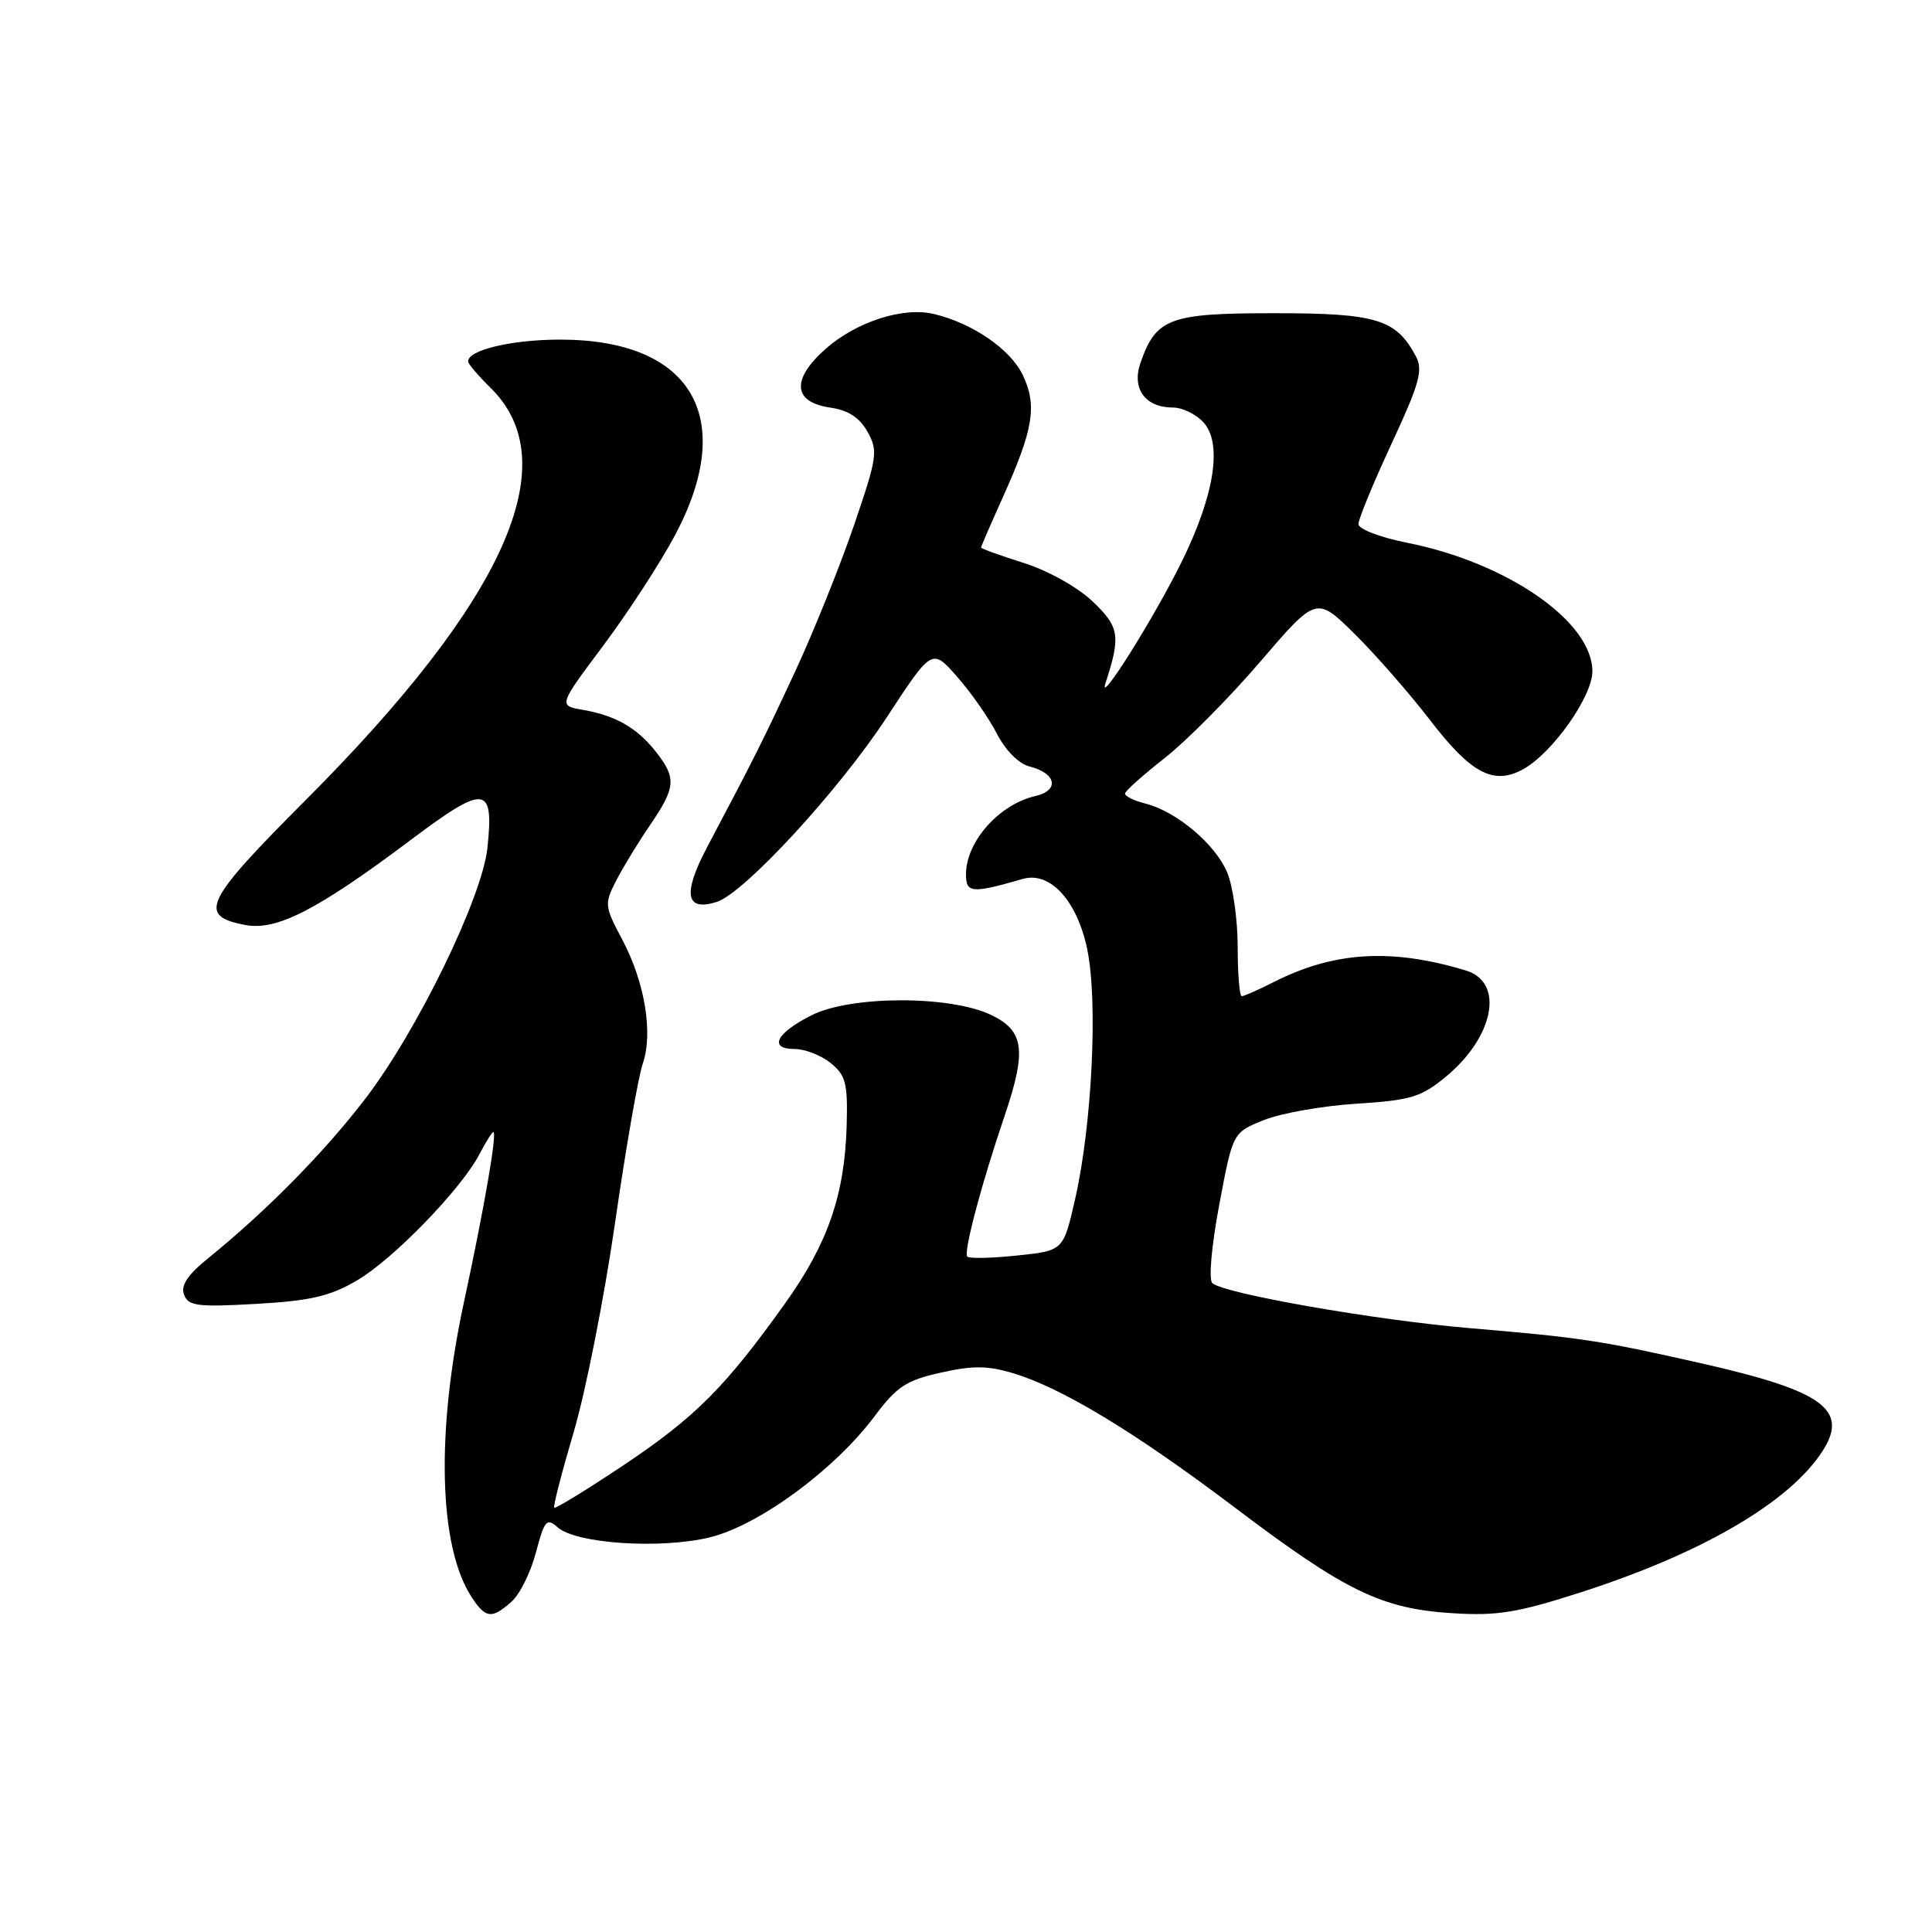 <?xml version="1.0" encoding="UTF-8" standalone="no"?>
<!DOCTYPE svg PUBLIC "-//W3C//DTD SVG 1.1//EN" "http://www.w3.org/Graphics/SVG/1.1/DTD/svg11.dtd" >
<svg xmlns="http://www.w3.org/2000/svg" xmlns:xlink="http://www.w3.org/1999/xlink" version="1.1" viewBox="0 0 256 256">
 <g >
 <path fill="currentColor"
d=" M 67.76 212.25 C 68.86 211.29 70.32 208.35 71.01 205.72 C 72.15 201.43 72.44 201.09 73.89 202.38 C 76.33 204.55 87.54 205.29 94.04 203.71 C 100.56 202.12 110.60 194.74 115.91 187.63 C 118.83 183.73 120.08 182.90 124.66 181.88 C 128.87 180.93 130.89 180.95 134.21 181.95 C 140.71 183.89 150.43 189.78 163.81 199.90 C 178.33 210.87 183.10 213.18 192.50 213.76 C 198.40 214.13 201.08 213.69 209.50 210.98 C 225.03 205.98 236.38 199.49 241.05 192.93 C 245.31 186.94 242.08 184.41 225.40 180.64 C 212.06 177.62 209.55 177.24 194.80 175.99 C 182.23 174.93 162.05 171.39 160.63 170.01 C 160.14 169.53 160.54 165.02 161.56 159.62 C 163.35 150.08 163.35 150.08 167.43 148.43 C 169.67 147.52 175.18 146.54 179.69 146.25 C 186.93 145.79 188.30 145.38 191.56 142.69 C 197.99 137.39 199.37 130.16 194.25 128.60 C 184.41 125.62 176.80 126.07 168.79 130.12 C 166.75 131.16 164.84 132.00 164.54 132.00 C 164.24 132.00 164.00 129.06 164.00 125.47 C 164.00 121.88 163.37 117.43 162.61 115.60 C 161.03 111.84 155.87 107.50 151.75 106.47 C 150.24 106.09 149.03 105.49 149.07 105.14 C 149.12 104.79 151.48 102.68 154.32 100.45 C 157.17 98.22 162.86 92.49 166.97 87.70 C 174.43 79.00 174.43 79.00 179.50 84.00 C 182.28 86.75 186.79 91.91 189.53 95.47 C 194.96 102.54 197.95 104.10 201.89 101.89 C 205.75 99.72 211.00 92.27 211.00 88.96 C 211.00 82.37 199.74 74.56 186.46 71.92 C 182.85 71.20 180.00 70.11 180.00 69.44 C 180.00 68.79 181.97 64.00 184.38 58.81 C 188.13 50.74 188.59 49.05 187.59 47.17 C 184.98 42.29 182.38 41.50 168.85 41.50 C 154.94 41.50 153.19 42.15 151.12 48.08 C 149.93 51.50 151.74 54.00 155.42 54.00 C 156.67 54.00 158.50 54.89 159.48 55.98 C 162.01 58.77 160.92 65.65 156.55 74.50 C 152.87 81.96 145.39 93.85 146.49 90.50 C 148.53 84.26 148.33 83.05 144.74 79.66 C 142.74 77.77 138.81 75.58 135.61 74.58 C 132.52 73.61 130.00 72.69 130.00 72.55 C 130.00 72.40 131.30 69.40 132.88 65.89 C 136.94 56.89 137.45 53.75 135.53 49.71 C 133.90 46.28 128.86 42.81 123.71 41.60 C 119.66 40.64 113.50 42.63 109.44 46.19 C 104.84 50.23 105.04 53.29 109.97 54.00 C 112.39 54.35 113.88 55.31 114.95 57.21 C 116.37 59.75 116.25 60.57 113.12 69.71 C 111.27 75.10 107.78 83.78 105.35 89.00 C 101.04 98.27 100.00 100.33 93.69 112.27 C 90.43 118.45 90.84 120.82 94.97 119.51 C 98.62 118.35 111.16 104.73 117.50 95.05 C 123.50 85.88 123.50 85.88 126.84 89.69 C 128.68 91.78 131.05 95.18 132.10 97.23 C 133.25 99.46 135.00 101.21 136.44 101.57 C 139.98 102.46 140.42 104.74 137.19 105.48 C 132.39 106.58 128.00 111.52 128.00 115.85 C 128.00 118.35 128.76 118.41 135.54 116.46 C 139.14 115.43 142.72 119.33 144.06 125.77 C 145.50 132.67 144.71 148.97 142.46 158.88 C 140.90 165.73 140.90 165.73 134.79 166.36 C 131.42 166.72 128.45 166.78 128.17 166.51 C 127.64 165.97 130.03 156.92 133.10 147.90 C 136.06 139.16 135.72 136.57 131.30 134.47 C 125.84 131.88 112.75 131.91 107.55 134.52 C 102.84 136.88 101.78 139.00 105.31 139.00 C 106.67 139.00 108.81 139.84 110.07 140.86 C 112.07 142.48 112.34 143.53 112.19 149.08 C 111.94 158.26 109.71 164.73 104.11 172.59 C 96.13 183.78 92.15 187.77 82.69 194.10 C 77.77 197.39 73.61 199.94 73.44 199.78 C 73.27 199.61 74.43 195.13 76.00 189.82 C 77.58 184.51 80.05 172.04 81.49 162.09 C 82.92 152.15 84.58 142.64 85.16 140.97 C 86.57 136.93 85.45 130.15 82.45 124.50 C 80.10 120.08 80.07 119.77 81.64 116.70 C 82.54 114.94 84.57 111.62 86.14 109.32 C 89.55 104.33 89.65 103.10 86.92 99.63 C 84.42 96.44 81.59 94.82 77.24 94.06 C 73.98 93.50 73.98 93.50 79.97 85.50 C 83.26 81.10 87.54 74.51 89.48 70.85 C 97.72 55.30 91.65 45.00 74.23 45.00 C 67.77 45.00 61.96 46.39 62.03 47.91 C 62.04 48.23 63.39 49.80 65.01 51.40 C 75.12 61.32 66.93 79.55 40.46 106.06 C 27.05 119.49 26.14 121.37 32.53 122.57 C 36.68 123.35 42.09 120.56 54.46 111.27 C 64.31 103.88 65.46 104.01 64.59 112.33 C 63.89 118.94 55.31 136.57 48.41 145.58 C 42.95 152.71 35.34 160.43 27.61 166.70 C 24.83 168.95 23.92 170.34 24.39 171.56 C 24.96 173.06 26.18 173.21 33.96 172.77 C 41.17 172.36 43.73 171.76 47.31 169.66 C 52.12 166.85 61.18 157.49 63.56 152.88 C 64.38 151.30 65.20 150.00 65.37 150.00 C 65.91 150.00 64.15 160.13 61.50 172.43 C 57.74 189.77 58.13 204.97 62.49 211.62 C 64.35 214.46 65.15 214.56 67.76 212.25 Z "/>
</g>
</svg>